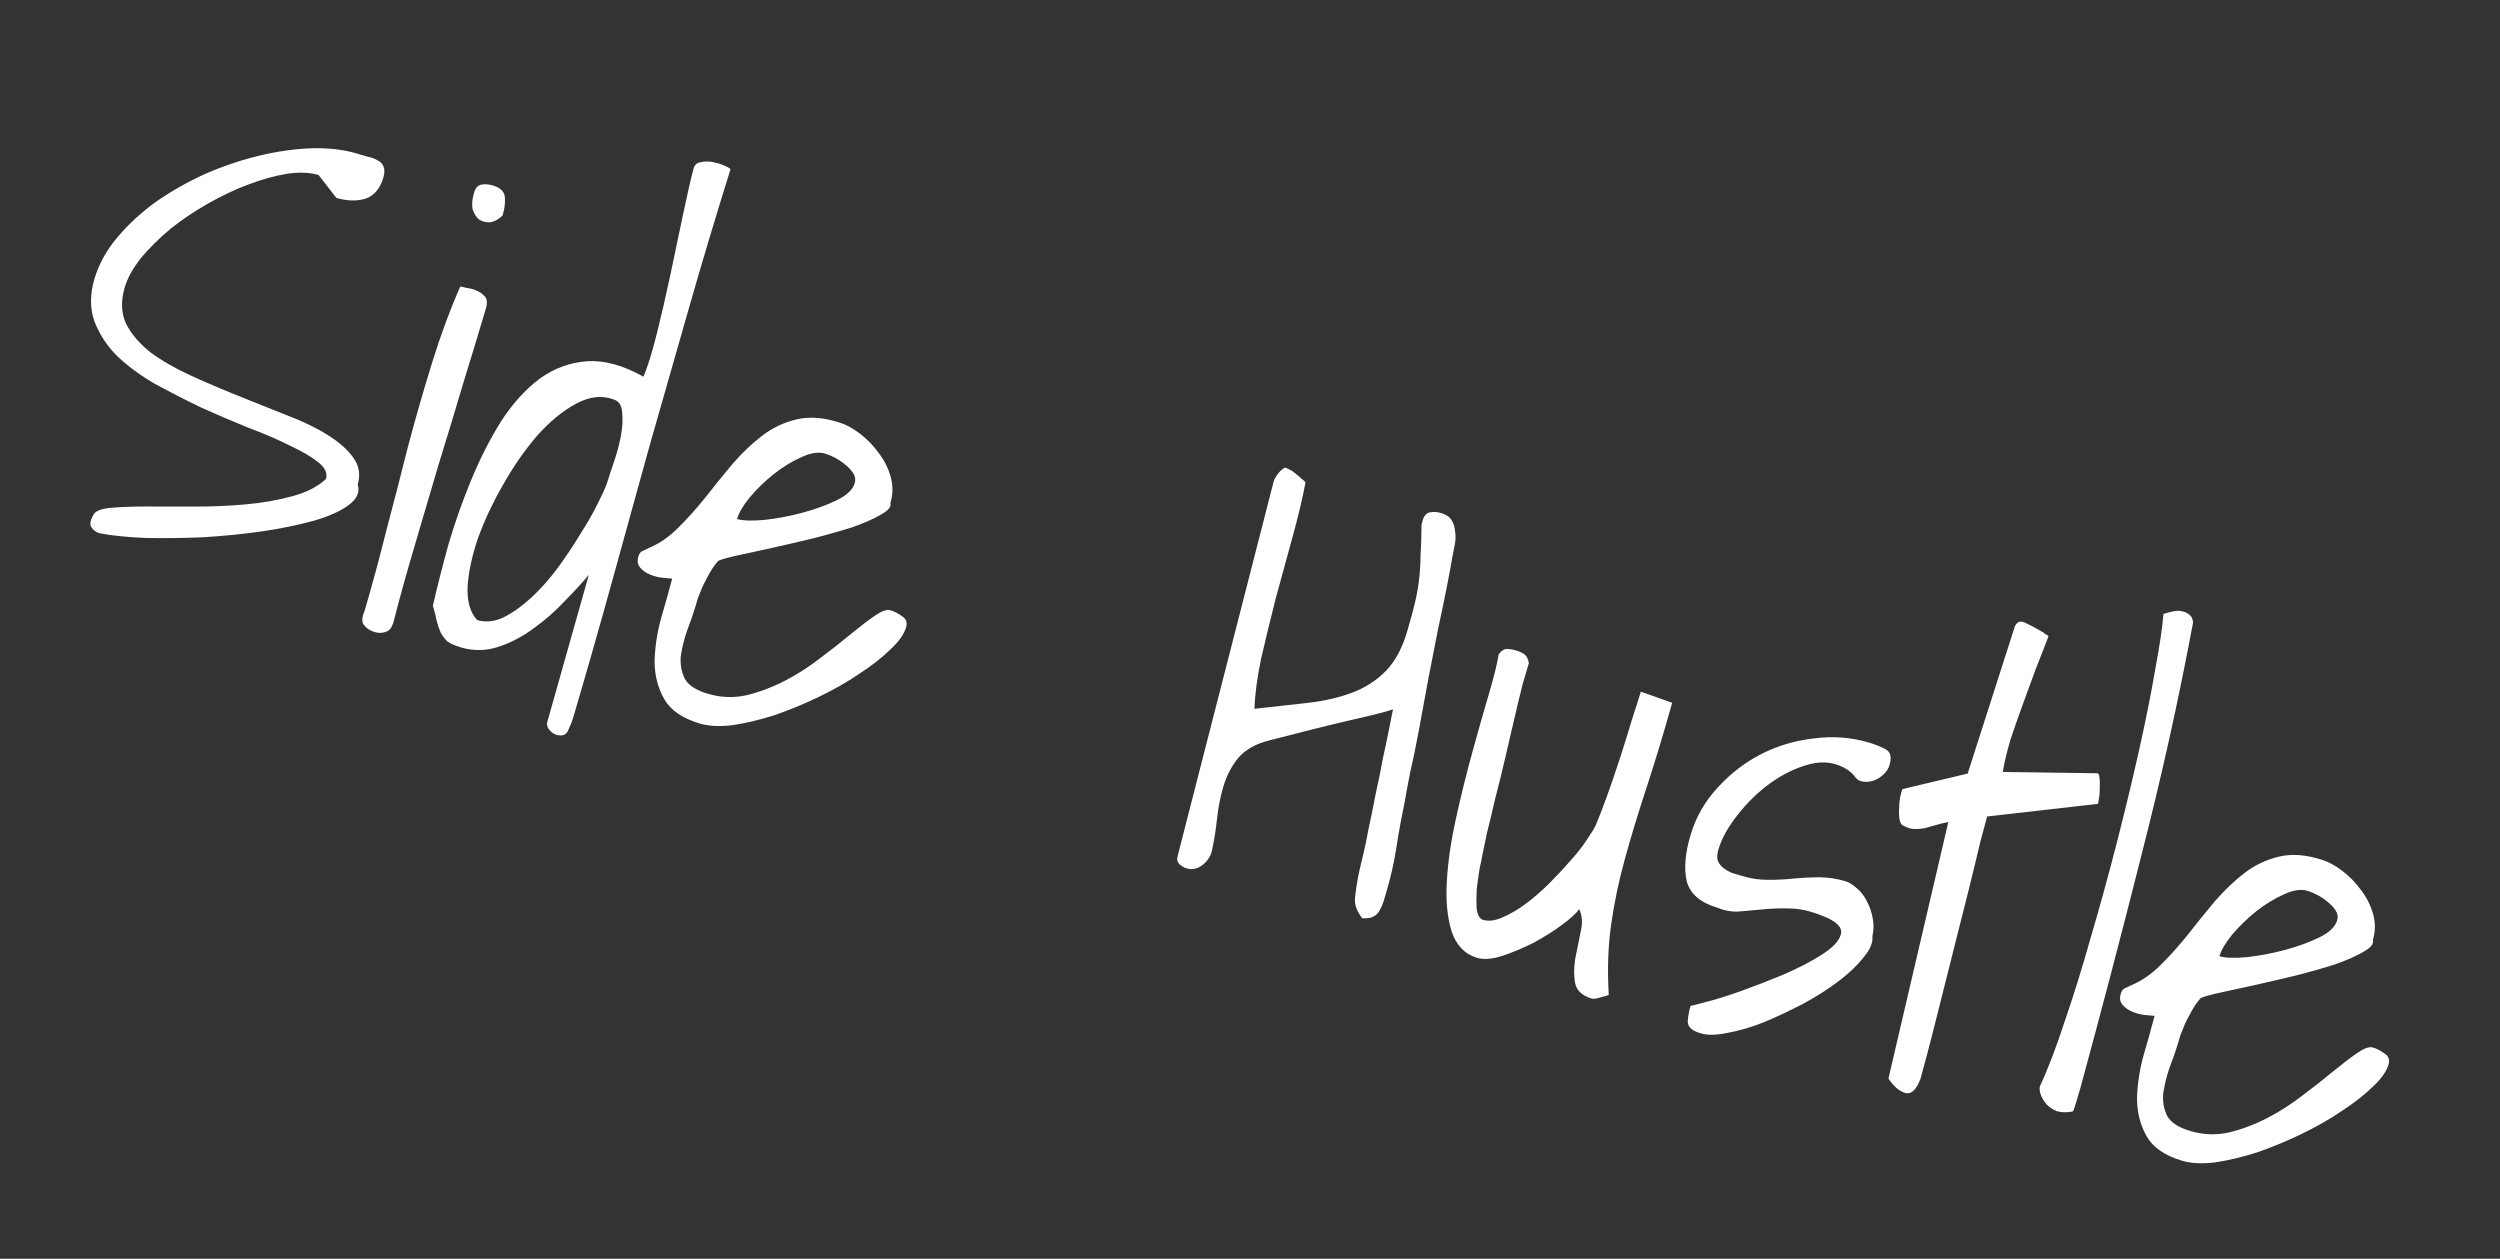 <svg width="286" height="144" viewBox="0 0 286 144" fill="none" xmlns="http://www.w3.org/2000/svg">
<rect x="0" y="0" width="286" height="144" fill="#333333" stroke="none"/>
<path d="M10.714 58.859C10.933 58.443 11.609 58.186 12.744 58.088C13.878 57.99 15.262 57.942 16.896 57.943C18.53 57.944 20.331 57.947 22.3 57.951C24.27 57.955 26.192 57.873 28.068 57.706C29.944 57.538 31.691 57.236 33.31 56.8C34.972 56.378 36.298 55.711 37.288 54.802C37.483 54.138 37.191 53.499 36.411 52.885C35.675 52.283 34.61 51.657 33.217 51.005C31.88 50.323 30.302 49.641 28.485 48.961C26.724 48.249 24.91 47.474 23.043 46.635C21.233 45.765 19.458 44.857 17.718 43.911C16.036 42.934 14.576 41.855 13.338 40.673C12.158 39.46 11.302 38.126 10.77 36.671C10.282 35.229 10.292 33.646 10.801 31.922C11.309 30.198 12.187 28.606 13.435 27.148C14.695 25.645 16.179 24.28 17.886 23.054C19.638 21.84 21.512 20.783 23.508 19.881C25.548 18.993 27.603 18.302 29.671 17.806C31.74 17.311 33.721 17.03 35.615 16.964C37.553 16.911 39.274 17.106 40.777 17.549C41.175 17.667 41.595 17.791 42.038 17.921C42.493 18.007 42.862 18.14 43.145 18.32C43.486 18.468 43.728 18.708 43.871 19.038C44.014 19.369 44.007 19.8 43.85 20.33C43.472 21.612 42.778 22.417 41.768 22.744C40.772 23.027 39.677 22.992 38.483 22.64L36.444 20.02C35.427 19.72 34.215 19.675 32.807 19.885C31.444 20.107 29.977 20.516 28.408 21.11C26.896 21.674 25.361 22.398 23.802 23.285C22.243 24.17 20.804 25.14 19.484 26.192C18.208 27.258 17.087 28.369 16.122 29.526C15.2 30.696 14.582 31.812 14.269 32.873C13.813 34.42 13.861 35.804 14.414 37.025C15.025 38.214 15.953 39.305 17.198 40.297C18.501 41.258 20.041 42.145 21.82 42.958C23.599 43.771 25.413 44.547 27.262 45.284C29.111 46.022 30.938 46.753 32.743 47.477C34.561 48.158 36.119 48.906 37.416 49.721C38.758 50.549 39.751 51.419 40.396 52.33C41.084 53.254 41.259 54.291 40.92 55.441C41.198 56.291 40.846 57.077 39.865 57.797C38.941 58.485 37.612 59.079 35.879 59.577C34.203 60.044 32.234 60.448 29.97 60.79C27.764 61.1 25.511 61.325 23.211 61.464C20.924 61.558 18.73 61.584 16.628 61.541C14.539 61.453 12.789 61.274 11.38 61.002C10.982 60.885 10.667 60.648 10.436 60.291C10.249 59.948 10.341 59.47 10.714 58.859ZM41.69 69.942C42.537 67.068 43.364 64.019 44.17 60.797C45.021 57.587 45.856 54.349 46.675 51.082C47.552 47.784 48.475 44.572 49.446 41.446C50.416 38.319 51.482 35.438 52.644 32.801C52.746 32.783 52.951 32.819 53.261 32.91C53.627 32.971 53.877 33.02 54.01 33.059C54.629 33.242 55.083 33.496 55.371 33.821C55.717 34.115 55.792 34.594 55.596 35.258C54.827 37.866 53.964 40.712 53.007 43.794C52.107 46.844 51.165 49.955 50.182 53.126C49.256 56.265 48.337 59.382 47.424 62.477C46.511 65.572 45.727 68.393 45.072 70.94C44.895 71.704 44.596 72.145 44.177 72.262C43.79 72.436 43.352 72.451 42.866 72.308C42.336 72.151 41.932 71.888 41.657 71.518C41.368 71.193 41.379 70.668 41.69 69.942ZM54.237 22.024C54.393 21.493 54.674 21.192 55.08 21.119C55.486 21.047 55.91 21.076 56.352 21.206C57.237 21.467 57.705 21.917 57.756 22.557C57.808 23.197 57.723 23.893 57.501 24.645C57.092 25.053 56.656 25.309 56.193 25.413C55.743 25.472 55.31 25.392 54.894 25.174C54.535 24.924 54.266 24.532 54.087 23.998C53.952 23.478 54.002 22.82 54.237 22.024ZM67.362 65.763C66.62 66.649 65.699 67.651 64.6 68.769C63.546 69.9 62.379 70.925 61.098 71.845C59.861 72.778 58.522 73.489 57.081 73.977C55.639 74.465 54.189 74.494 52.73 74.063C52.066 73.868 51.556 73.645 51.197 73.395C50.895 73.114 50.635 72.773 50.417 72.372C50.243 71.984 50.089 71.53 49.954 71.01C49.863 70.502 49.719 69.931 49.522 69.296C50.028 67.091 50.624 64.743 51.31 62.254C52.054 59.734 52.923 57.275 53.919 54.877C54.928 52.435 56.068 50.2 57.339 48.171C58.654 46.156 60.114 44.544 61.721 43.336C63.371 42.141 65.178 41.472 67.142 41.33C69.107 41.189 71.264 41.777 73.615 43.095C74.113 41.896 74.624 40.245 75.148 38.141C75.673 36.036 76.186 33.809 76.687 31.457C77.188 29.106 77.663 26.843 78.113 24.668C78.575 22.45 78.986 20.648 79.346 19.265C79.463 18.867 79.725 18.631 80.131 18.559C80.594 18.455 81.053 18.447 81.508 18.533C81.964 18.619 82.384 18.743 82.769 18.904C83.198 19.079 83.466 19.23 83.572 19.358C81.88 24.77 80.279 30.114 78.772 35.388C77.277 40.619 75.782 45.849 74.288 51.08C72.85 56.279 71.419 61.456 69.995 66.612C68.571 71.767 67.102 76.909 65.589 82.038C65.446 82.524 65.252 83.019 65.007 83.524C64.793 84.086 64.332 84.262 63.625 84.054C63.36 83.975 63.12 83.809 62.907 83.554C62.681 83.343 62.569 83.07 62.572 82.734L67.362 65.763ZM70.183 45.688C68.838 45.195 67.393 45.37 65.847 46.211C64.358 47.022 62.898 48.225 61.466 49.821C60.078 51.431 58.786 53.285 57.591 55.383C56.408 57.437 55.444 59.484 54.698 61.523C54.01 63.531 53.608 65.383 53.492 67.079C53.42 68.788 53.786 70.073 54.59 70.935C55.562 71.222 56.58 71.114 57.641 70.61C58.716 70.062 59.783 69.295 60.843 68.31C61.903 67.325 62.913 66.181 63.874 64.878C64.848 63.531 65.714 62.225 66.472 60.958C67.274 59.705 67.927 58.552 68.43 57.498C68.99 56.414 69.355 55.584 69.524 55.01C69.654 54.568 69.885 53.867 70.216 52.907C70.547 51.947 70.812 50.968 71.011 49.969C71.209 48.97 71.264 48.049 71.177 47.206C71.133 46.377 70.802 45.87 70.183 45.688ZM76.895 66.195C76.66 66.174 76.309 66.143 75.841 66.101C75.373 66.059 74.902 65.944 74.429 65.756C73.955 65.569 73.575 65.312 73.286 64.987C72.953 64.648 72.865 64.214 73.022 63.683C73.113 63.374 73.244 63.172 73.416 63.079C73.588 62.985 73.868 62.851 74.255 62.677C75.463 62.168 76.581 61.393 77.609 60.35C78.695 59.277 79.734 58.117 80.726 56.872C81.731 55.582 82.752 54.321 83.788 53.089C84.882 51.825 86.018 50.743 87.197 49.841C88.377 48.939 89.689 48.317 91.136 47.975C92.583 47.633 94.206 47.751 96.006 48.33C96.758 48.551 97.546 48.976 98.37 49.604C99.194 50.231 99.913 50.972 100.526 51.826C101.152 52.635 101.607 53.538 101.89 54.535C102.173 55.532 102.164 56.538 101.864 57.555C101.981 57.974 101.61 58.417 100.751 58.885C99.936 59.366 98.859 59.841 97.519 60.311C96.192 60.736 94.697 61.161 93.034 61.583C91.429 61.975 89.88 62.336 88.389 62.665C86.899 62.994 85.588 63.28 84.459 63.524C83.33 63.768 82.572 63.977 82.184 64.151C81.832 64.528 81.505 64.984 81.203 65.52C80.901 66.055 80.627 66.575 80.383 67.08C80.195 67.553 80.014 68.004 79.839 68.433C79.722 68.832 79.63 69.141 79.565 69.362C79.317 70.202 78.999 71.118 78.611 72.109C78.267 73.112 78.024 74.098 77.883 75.066C77.799 76.002 77.953 76.865 78.345 77.653C78.751 78.398 79.639 78.972 81.009 79.376C82.468 79.807 83.943 79.857 85.434 79.528C86.938 79.155 88.399 78.6 89.818 77.865C91.236 77.13 92.57 76.274 93.82 75.297C95.113 74.332 96.27 73.424 97.291 72.572C98.368 71.688 99.299 70.977 100.083 70.439C100.866 69.901 101.457 69.691 101.855 69.808C102.297 69.939 102.735 70.164 103.169 70.484C103.661 70.774 103.822 71.206 103.652 71.78C103.417 72.576 102.805 73.429 101.816 74.339C100.871 75.262 99.685 76.186 98.259 77.111C96.877 78.049 95.318 78.935 93.582 79.768C91.903 80.571 90.235 81.257 88.578 81.825C86.933 82.349 85.356 82.725 83.847 82.953C82.351 83.137 81.095 83.078 80.078 82.778C78.088 82.192 76.728 81.262 75.998 79.989C75.268 78.716 74.897 77.285 74.885 75.696C74.918 74.119 75.153 72.507 75.592 70.858C76.087 69.177 76.522 67.623 76.895 66.195ZM94.38 51.887C93.628 51.666 92.722 51.807 91.66 52.311C90.611 52.77 89.554 53.42 88.49 54.259C87.482 55.068 86.572 55.953 85.76 56.915C85.005 57.845 84.523 58.665 84.314 59.372C84.977 59.568 86 59.605 87.381 59.484C88.82 59.331 90.269 59.062 91.729 58.675C93.189 58.289 94.507 57.812 95.683 57.246C96.859 56.68 97.558 56.021 97.78 55.269C97.897 54.871 97.841 54.494 97.609 54.138C97.378 53.781 97.067 53.449 96.677 53.142C96.332 52.847 95.951 52.591 95.535 52.372C95.118 52.153 94.734 51.992 94.38 51.887ZM159.358 81.145C158.767 81.356 157.748 81.632 156.301 81.974C154.912 82.285 153.415 82.637 151.809 83.028C150.204 83.42 148.671 83.809 147.211 84.195C145.765 84.538 144.746 84.814 144.155 85.024C142.961 85.489 142.043 86.156 141.403 87.024C140.762 87.892 140.272 88.902 139.933 90.051C139.607 91.157 139.372 92.361 139.228 93.664C139.097 94.923 138.893 96.185 138.616 97.449C138.434 98.068 138.065 98.584 137.511 98.997C136.956 99.41 136.37 99.526 135.751 99.343C135.485 99.265 135.217 99.114 134.947 98.89C134.69 98.622 134.607 98.333 134.698 98.023L145.712 55.06C145.79 54.795 145.983 54.467 146.29 54.077C146.642 53.7 146.89 53.509 147.036 53.504C147.168 53.543 147.339 53.617 147.547 53.727C147.799 53.849 148.038 54.016 148.264 54.227C148.504 54.394 148.714 54.576 148.896 54.774C149.135 54.94 149.286 55.081 149.349 55.196C149.004 57.016 148.514 59.083 147.88 61.395C147.247 63.707 146.606 66.042 145.959 68.398C145.356 70.768 144.795 73.077 144.276 75.327C143.814 77.546 143.56 79.466 143.514 81.087C145.65 80.851 147.663 80.628 149.552 80.416C151.441 80.204 153.141 79.817 154.653 79.253C156.165 78.69 157.47 77.849 158.569 76.731C159.681 75.569 160.514 73.965 161.07 71.918C161.396 70.812 161.661 69.833 161.864 68.98C162.068 68.127 162.221 67.283 162.323 66.448C162.438 65.569 162.5 64.626 162.508 63.619C162.574 62.581 162.613 61.391 162.624 60.048C162.771 59.226 163.053 58.757 163.472 58.64C163.891 58.524 164.344 58.537 164.83 58.68C165.405 58.85 165.808 59.113 166.039 59.47C166.27 59.826 166.409 60.252 166.456 60.746C166.546 61.253 166.536 61.779 166.423 62.322C166.324 62.822 166.231 63.299 166.145 63.754C166.025 64.488 165.823 65.582 165.538 67.036C165.253 68.49 164.91 70.143 164.508 71.995C164.163 73.815 163.786 75.747 163.376 77.789C163.01 79.844 162.655 81.781 162.31 83.602C161.965 85.423 161.628 87.054 161.299 88.495C161.015 89.949 160.812 91.043 160.692 91.776C160.329 93.496 160.017 95.206 159.755 96.907C159.494 98.608 159.109 100.321 158.6 102.045L158.287 103.107C158.183 103.46 158.034 103.801 157.842 104.129C157.706 104.425 157.467 104.667 157.123 104.854C156.837 105.01 156.409 105.076 155.839 105.052C155.213 104.242 154.937 103.464 155.013 102.718C155.089 101.971 155.207 101.165 155.367 100.299C155.466 99.799 155.637 99.057 155.879 98.071C156.135 97.041 156.373 95.909 156.592 94.676C156.869 93.412 157.137 92.097 157.395 90.732C157.711 89.335 157.979 88.02 158.198 86.787C158.475 85.523 158.713 84.392 158.911 83.393C159.109 82.394 159.258 81.645 159.358 81.145ZM180.658 104.009C180.325 104.488 179.667 105.087 178.686 105.807C177.762 106.496 176.699 107.167 175.496 107.822C174.307 108.432 173.1 108.941 171.874 109.349C170.706 109.725 169.746 109.802 168.994 109.581C167.579 109.163 166.603 108.155 166.066 106.554C165.573 104.967 165.389 103.063 165.516 100.841C165.642 98.619 165.989 96.222 166.556 93.65C167.135 91.033 167.761 88.502 168.434 86.058C169.107 83.613 169.737 81.395 170.324 79.406C170.911 77.416 171.288 75.893 171.456 74.837C171.763 74.447 172.062 74.247 172.353 74.237C172.689 74.24 173.056 74.3 173.454 74.417C173.808 74.521 174.104 74.657 174.343 74.823C174.627 75.003 174.814 75.347 174.904 75.854C174.761 76.341 174.52 77.159 174.181 78.308C173.886 79.471 173.567 80.795 173.225 82.28C172.896 83.721 172.541 85.25 172.16 86.868C171.792 88.442 171.422 89.942 171.049 91.371C170.72 92.811 170.408 94.113 170.113 95.276C169.876 96.407 169.701 97.245 169.588 97.789C169.541 98.111 169.435 98.633 169.271 99.353C169.151 100.087 169.04 100.871 168.938 101.706C168.893 102.51 168.89 103.254 168.928 103.938C169.011 104.635 169.245 105.065 169.629 105.226C170.293 105.422 171.041 105.33 171.873 104.951C172.75 104.585 173.651 104.057 174.575 103.369C175.499 102.68 176.405 101.89 177.293 100.998C178.181 100.107 178.989 99.24 179.718 98.397C180.504 97.524 181.126 96.722 181.581 95.991C182.081 95.273 182.406 94.744 182.554 94.403C182.864 93.678 183.266 92.643 183.758 91.298C184.264 89.909 184.774 88.426 185.288 86.847C185.801 85.268 186.267 83.771 186.684 82.356C187.146 80.955 187.487 79.878 187.709 79.126L191.298 80.401C190.286 83.996 189.305 87.239 188.356 90.131C187.42 92.979 186.596 95.692 185.884 98.269C185.185 100.803 184.66 103.315 184.309 105.807C183.959 108.299 183.87 110.964 184.042 113.803C183.87 113.896 183.553 113.995 183.089 114.099C182.613 114.247 182.287 114.294 182.11 114.242C181.004 113.916 180.364 113.319 180.187 112.45C180.042 111.638 180.047 110.726 180.201 109.714C180.413 108.671 180.618 107.65 180.816 106.651C181.072 105.621 181.019 104.741 180.658 104.009ZM193.406 115.051C193.393 115.095 193.936 114.967 195.034 114.666C196.176 114.378 197.525 113.959 199.081 113.408C200.695 112.827 202.35 112.186 204.047 111.485C205.756 110.739 207.203 109.988 208.388 109.232C209.572 108.476 210.29 107.751 210.543 107.057C210.853 106.331 210.4 105.669 209.183 105.069C207.656 104.379 206.301 104.003 205.118 103.942C203.978 103.895 202.914 103.917 201.926 104.01C200.937 104.103 199.999 104.187 199.112 104.262C198.269 104.349 197.396 104.212 196.494 103.85C194.548 103.276 193.376 102.281 192.976 100.866C192.634 99.419 192.769 97.657 193.382 95.579C193.995 93.5 195.04 91.67 196.516 90.087C198.005 88.459 199.682 87.175 201.545 86.235C203.408 85.295 205.408 84.707 207.544 84.472C209.693 84.192 211.763 84.346 213.752 84.933C214.548 85.168 215.214 85.436 215.75 85.739C216.285 86.041 216.423 86.634 216.162 87.518C215.979 88.137 215.538 88.656 214.838 89.074C214.151 89.448 213.476 89.538 212.812 89.342C212.768 89.329 212.664 89.274 212.5 89.178C212.35 89.037 212.205 88.875 212.068 88.69C211.93 88.505 211.779 88.364 211.615 88.268C211.464 88.127 211.367 88.05 211.323 88.037C210.025 87.222 208.596 87.017 207.035 87.422C205.473 87.826 203.96 88.557 202.495 89.615C201.086 90.642 199.838 91.859 198.749 93.269C197.674 94.634 196.954 95.935 196.589 97.173C196.445 97.659 196.416 98.084 196.502 98.445C196.645 98.776 196.851 99.053 197.122 99.277C197.436 99.514 197.786 99.713 198.171 99.875C198.613 100.005 199.055 100.136 199.497 100.266C200.382 100.527 201.305 100.655 202.268 100.651C203.274 100.659 204.25 100.61 205.194 100.504C206.183 100.412 207.159 100.363 208.121 100.358C209.128 100.367 210.118 100.515 211.09 100.802C211.533 100.932 211.98 101.208 212.432 101.63C212.898 102.008 213.28 102.505 213.578 103.121C213.89 103.694 214.109 104.335 214.236 105.046C214.376 105.712 214.364 106.405 214.2 107.126C214.282 107.823 213.953 108.615 213.211 109.501C212.513 110.401 211.574 111.302 210.395 112.204C209.216 113.105 207.853 113.977 206.307 114.819C204.774 115.616 203.268 116.325 201.787 116.946C200.319 117.522 198.926 117.928 197.607 118.164C196.274 118.444 195.217 118.445 194.434 118.166C193.55 117.905 193.097 117.483 193.077 116.9C193.101 116.331 193.211 115.714 193.406 115.051ZM222.888 94.044C222.381 94.135 221.889 94.254 221.413 94.402C220.994 94.519 220.575 94.635 220.156 94.752C219.75 94.825 219.357 94.853 218.978 94.837C218.598 94.821 218.222 94.71 217.85 94.505C217.585 94.426 217.409 94.206 217.324 93.845C217.251 93.439 217.229 93.024 217.258 92.6C217.256 92.119 217.292 91.672 217.365 91.261C217.451 90.806 217.549 90.475 217.658 90.267L225.101 88.497L230.507 71.635C230.765 71.087 231.184 70.97 231.764 71.285C232.357 71.556 232.959 71.878 233.57 72.25C233.658 72.276 233.778 72.36 233.929 72.5C234.137 72.61 234.278 72.7 234.354 72.77C233.913 73.938 233.418 75.209 232.868 76.585C232.375 77.93 231.876 79.296 231.37 80.685C230.878 82.03 230.414 83.359 229.978 84.672C229.587 85.999 229.301 87.212 229.121 88.312L239.891 88.461C240.081 88.469 240.174 88.641 240.171 88.977C240.226 89.281 240.239 89.645 240.21 90.069C240.225 90.506 240.196 90.93 240.123 91.341C240.05 91.752 240.013 91.958 240.013 91.958L227.33 93.407C227.212 93.805 226.954 94.763 226.555 96.279C226.2 97.808 225.76 99.625 225.235 101.729C224.724 103.789 224.16 106.026 223.545 108.44C222.942 110.81 222.385 113.024 221.873 115.084C221.362 117.144 220.9 118.955 220.488 120.515C220.089 122.032 219.83 122.989 219.713 123.387C219.233 124.687 218.64 125.233 217.932 125.024C217.269 124.829 216.637 124.282 216.037 123.384L222.888 94.044ZM233.374 124.244C234.283 122.301 235.232 119.818 236.221 116.793C237.253 113.781 238.256 110.544 239.229 107.082C240.246 103.634 241.23 100.055 242.179 96.346C243.129 92.637 243.976 89.114 244.72 85.776C245.477 82.395 246.085 79.354 246.545 76.654C247.05 73.967 247.369 71.826 247.502 70.232C247.979 70.084 248.369 69.983 248.673 69.928C249.035 69.843 249.415 69.859 249.813 69.976C250.122 70.067 250.368 70.212 250.55 70.41C250.745 70.563 250.857 70.837 250.885 71.23C249.213 80.157 247.234 89.065 244.949 97.955C242.707 106.859 240.39 115.692 237.998 124.454C237.881 124.852 237.718 125.405 237.509 126.112C237.313 126.776 237.187 127.123 237.13 127.154C236.419 127.281 235.821 127.273 235.335 127.129C234.861 126.942 234.458 126.678 234.126 126.34C233.806 125.957 233.581 125.579 233.451 125.204C233.322 124.829 233.296 124.509 233.374 124.244ZM246.484 116.215C246.25 116.194 245.899 116.163 245.43 116.121C244.962 116.079 244.491 115.964 244.018 115.776C243.545 115.589 243.164 115.332 242.875 115.007C242.543 114.668 242.454 114.234 242.611 113.703C242.702 113.394 242.834 113.192 243.006 113.099C243.177 113.005 243.457 112.871 243.845 112.697C245.052 112.188 246.17 111.413 247.199 110.37C248.284 109.297 249.323 108.137 250.315 106.892C251.32 105.602 252.341 104.341 253.378 103.109C254.471 101.845 255.608 100.763 256.787 99.861C257.966 98.959 259.279 98.337 260.726 97.995C262.172 97.653 263.795 97.771 265.595 98.35C266.347 98.571 267.135 98.996 267.959 99.624C268.783 100.251 269.502 100.992 270.115 101.846C270.742 102.655 271.196 103.558 271.479 104.555C271.762 105.552 271.753 106.558 271.453 107.575C271.57 107.994 271.199 108.437 270.34 108.905C269.526 109.386 268.448 109.861 267.108 110.331C265.781 110.756 264.286 111.181 262.623 111.603C261.018 111.995 259.47 112.355 257.979 112.685C256.488 113.014 255.178 113.3 254.049 113.544C252.919 113.788 252.161 113.997 251.773 114.171C251.422 114.548 251.095 115.004 250.793 115.54C250.49 116.075 250.217 116.595 249.972 117.1C249.784 117.573 249.603 118.024 249.428 118.454C249.311 118.851 249.22 119.161 249.155 119.382C248.907 120.222 248.589 121.138 248.2 122.129C247.856 123.132 247.613 124.118 247.472 125.086C247.388 126.022 247.542 126.885 247.935 127.673C248.34 128.418 249.228 128.992 250.599 129.396C252.058 129.827 253.533 129.877 255.024 129.548C256.528 129.175 257.989 128.62 259.407 127.885C260.826 127.15 262.159 126.294 263.409 125.317C264.703 124.352 265.86 123.444 266.88 122.592C267.958 121.708 268.888 120.997 269.672 120.459C270.455 119.921 271.046 119.711 271.444 119.828C271.886 119.959 272.324 120.184 272.759 120.504C273.25 120.794 273.411 121.226 273.241 121.8C273.007 122.596 272.395 123.449 271.405 124.359C270.46 125.282 269.275 126.206 267.848 127.131C266.466 128.069 264.907 128.955 263.171 129.788C261.493 130.591 259.825 131.277 258.167 131.845C256.523 132.369 254.946 132.745 253.437 132.973C251.941 133.157 250.684 133.098 249.667 132.798C247.678 132.212 246.318 131.282 245.588 130.009C244.858 128.736 244.487 127.305 244.475 125.716C244.507 124.139 244.743 122.527 245.181 120.878C245.677 119.197 246.111 117.643 246.484 116.215ZM263.969 101.907C263.218 101.686 262.311 101.827 261.249 102.331C260.2 102.79 259.144 103.44 258.079 104.279C257.071 105.088 256.162 105.973 255.349 106.935C254.594 107.865 254.112 108.685 253.903 109.392C254.567 109.588 255.589 109.625 256.971 109.504C258.409 109.351 259.859 109.082 261.318 108.695C262.778 108.309 264.096 107.832 265.272 107.266C266.449 106.7 267.148 106.041 267.369 105.289C267.487 104.891 267.43 104.514 267.199 104.158C266.967 103.801 266.657 103.469 266.267 103.162C265.921 102.867 265.54 102.611 265.124 102.392C264.708 102.173 264.323 102.012 263.969 101.907Z" fill="white"/>
</svg>
